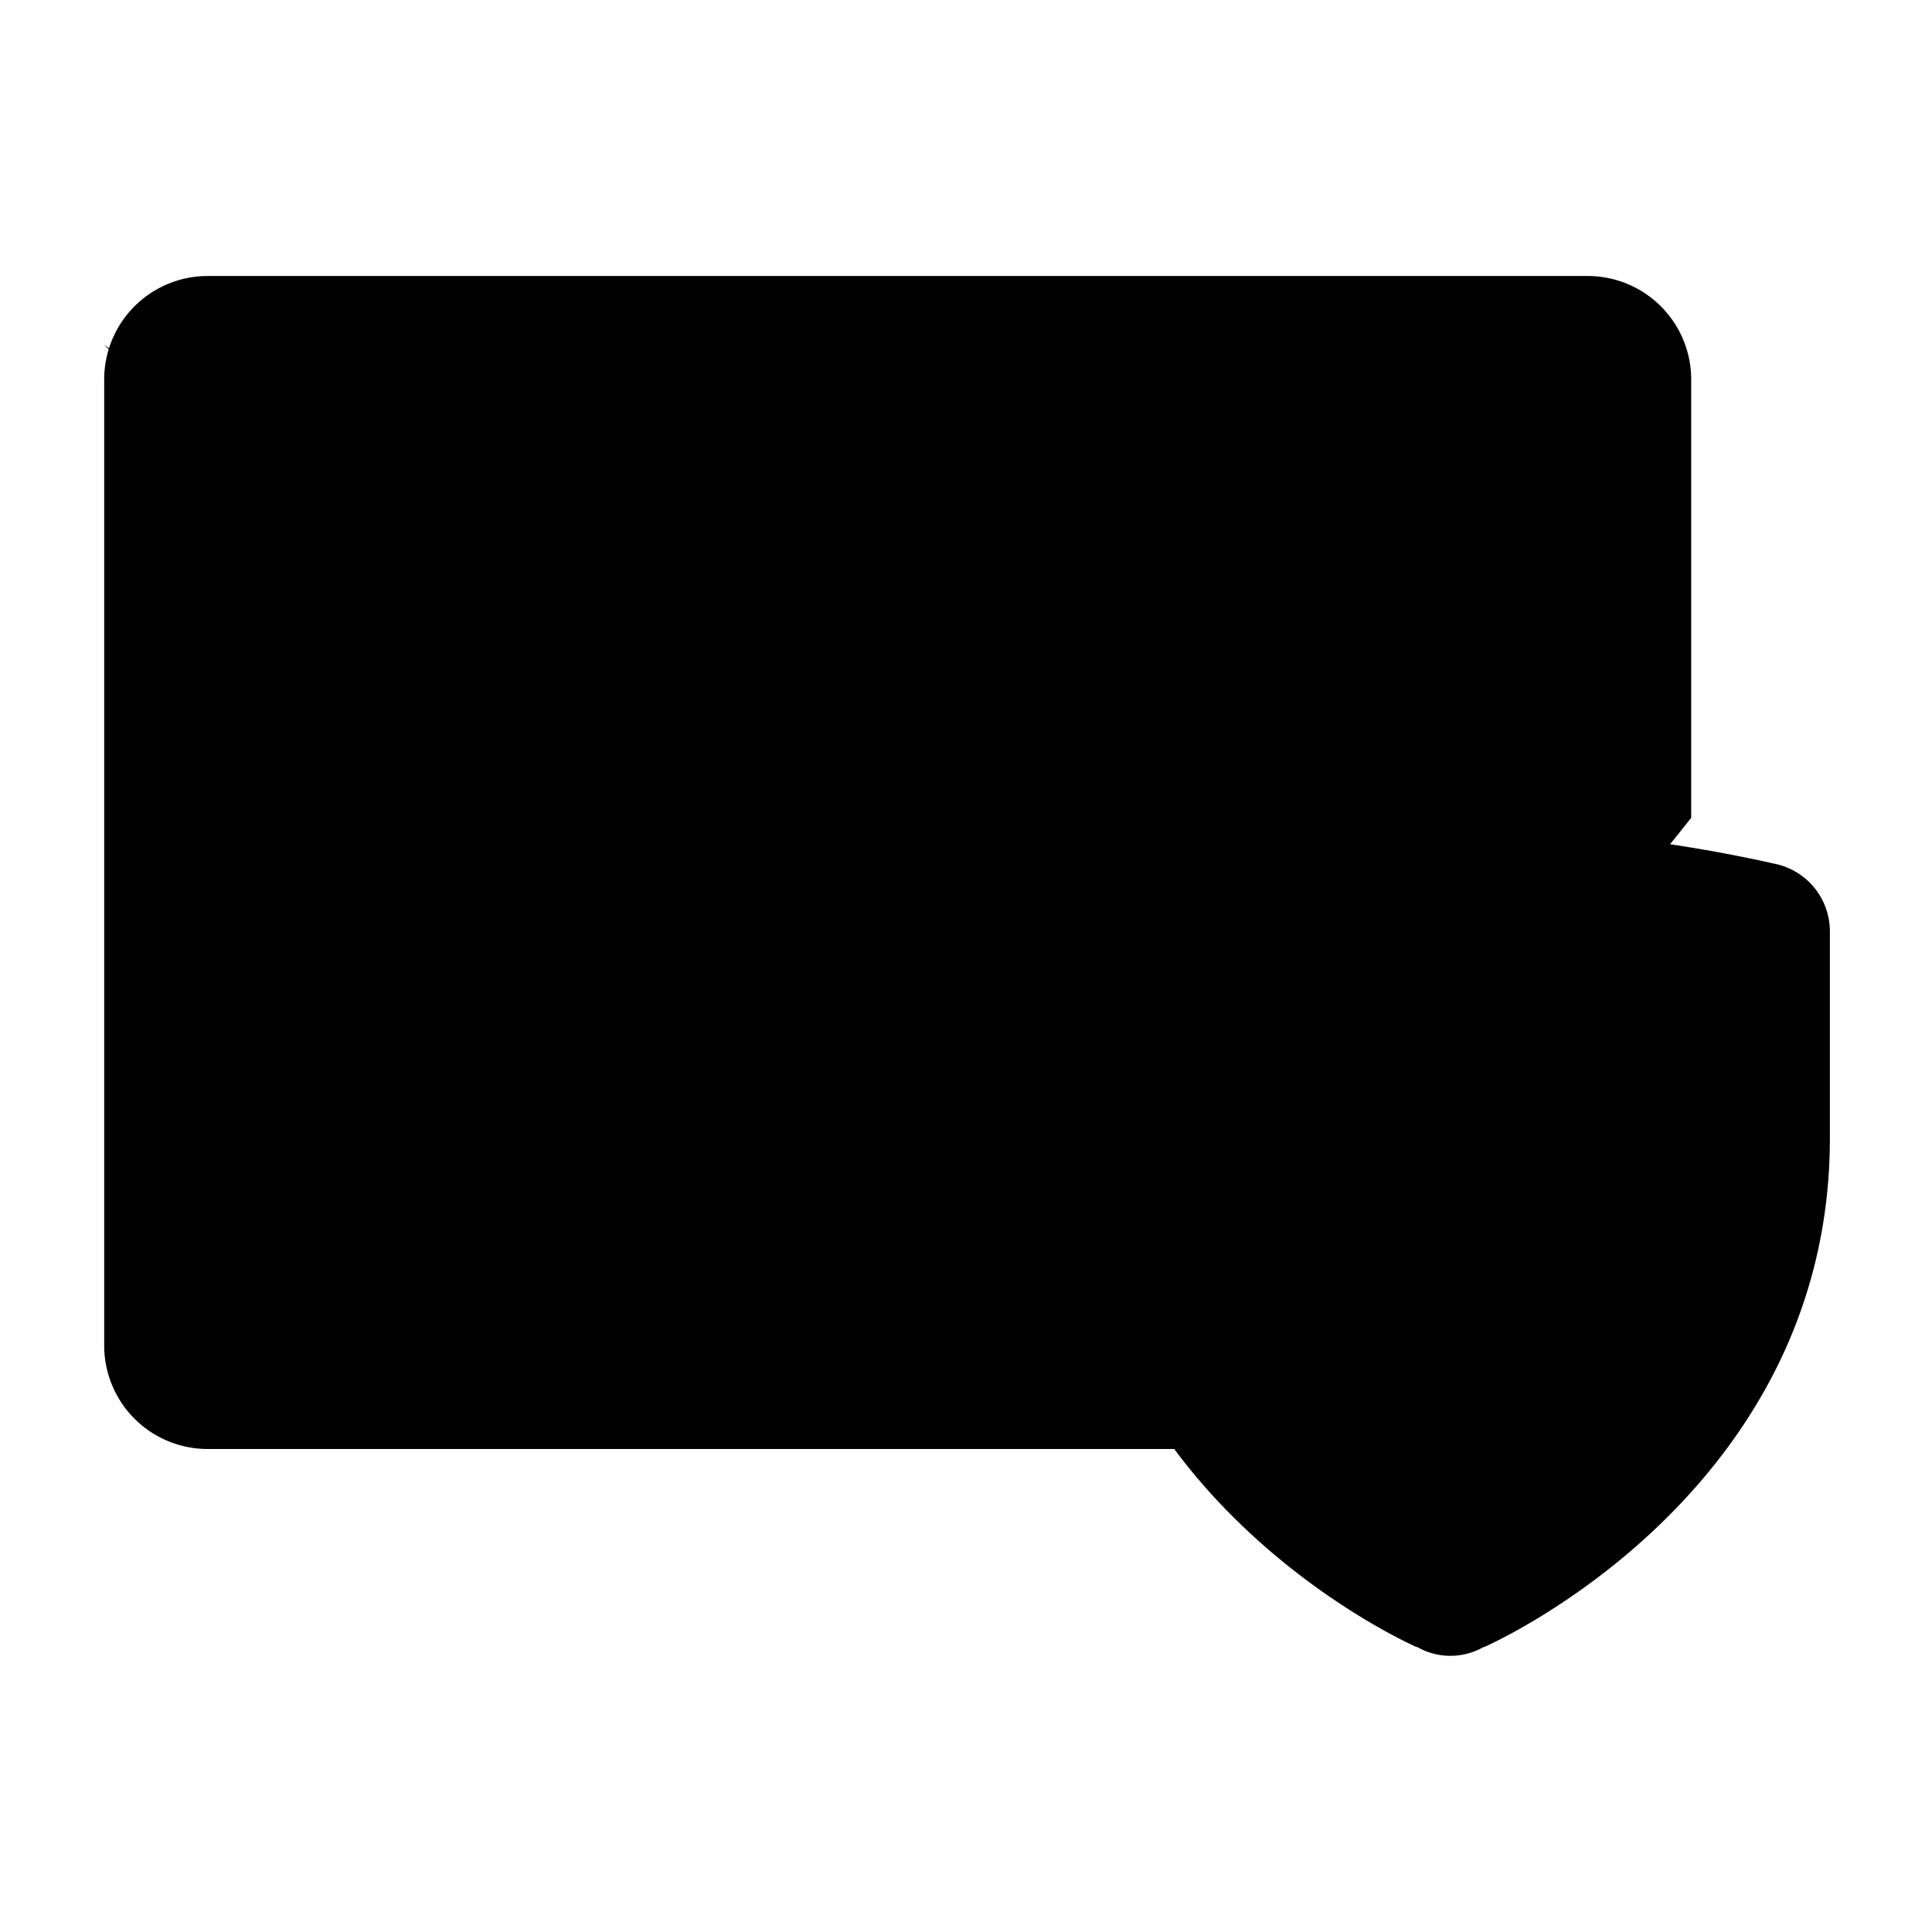 <svg viewBox="0 0 56 56" xmlns="http://www.w3.org/2000/svg">
<path class="no-fill s-primary stroke fill-even" transform="translate(-999.98 -374)" d="M1034.36,416H1006a3,3,0,0,1-3-3V385a3,3,0,0,1,3-3h40a3,3,0,0,1,3,3v12.706"/>
<path class="s-primary stroke fill-even f-white" transform="translate(-999.98 -374)" d="m1004 414 12-11"/>
<path class="no-fill s-primary stroke fill-even stroke-1" transform="translate(-999.98 -374)" d="M1003,384s17.75,16.462,19.17,17.7c2.12,1.852,6.2,1.522,7.94,0m4.65-4.278L1049,384"/>
<path class="no-fill s-primary stroke fill-even stroke-1" transform="translate(-999.98 -374)" d="m1043 421.74h-0.02a1.935 1.935 0 0 1-1.92 0h-0.02s-10.02-4.345-10.02-14.745v-6a2 2 0 0 1 1.61-1.961 42.991 42.991 0 0 1 18.78 0 2 2 0 0 1 1.61 1.961v6c0 10.4-10.02 14.745-10.02 14.745z"/>
</svg>
